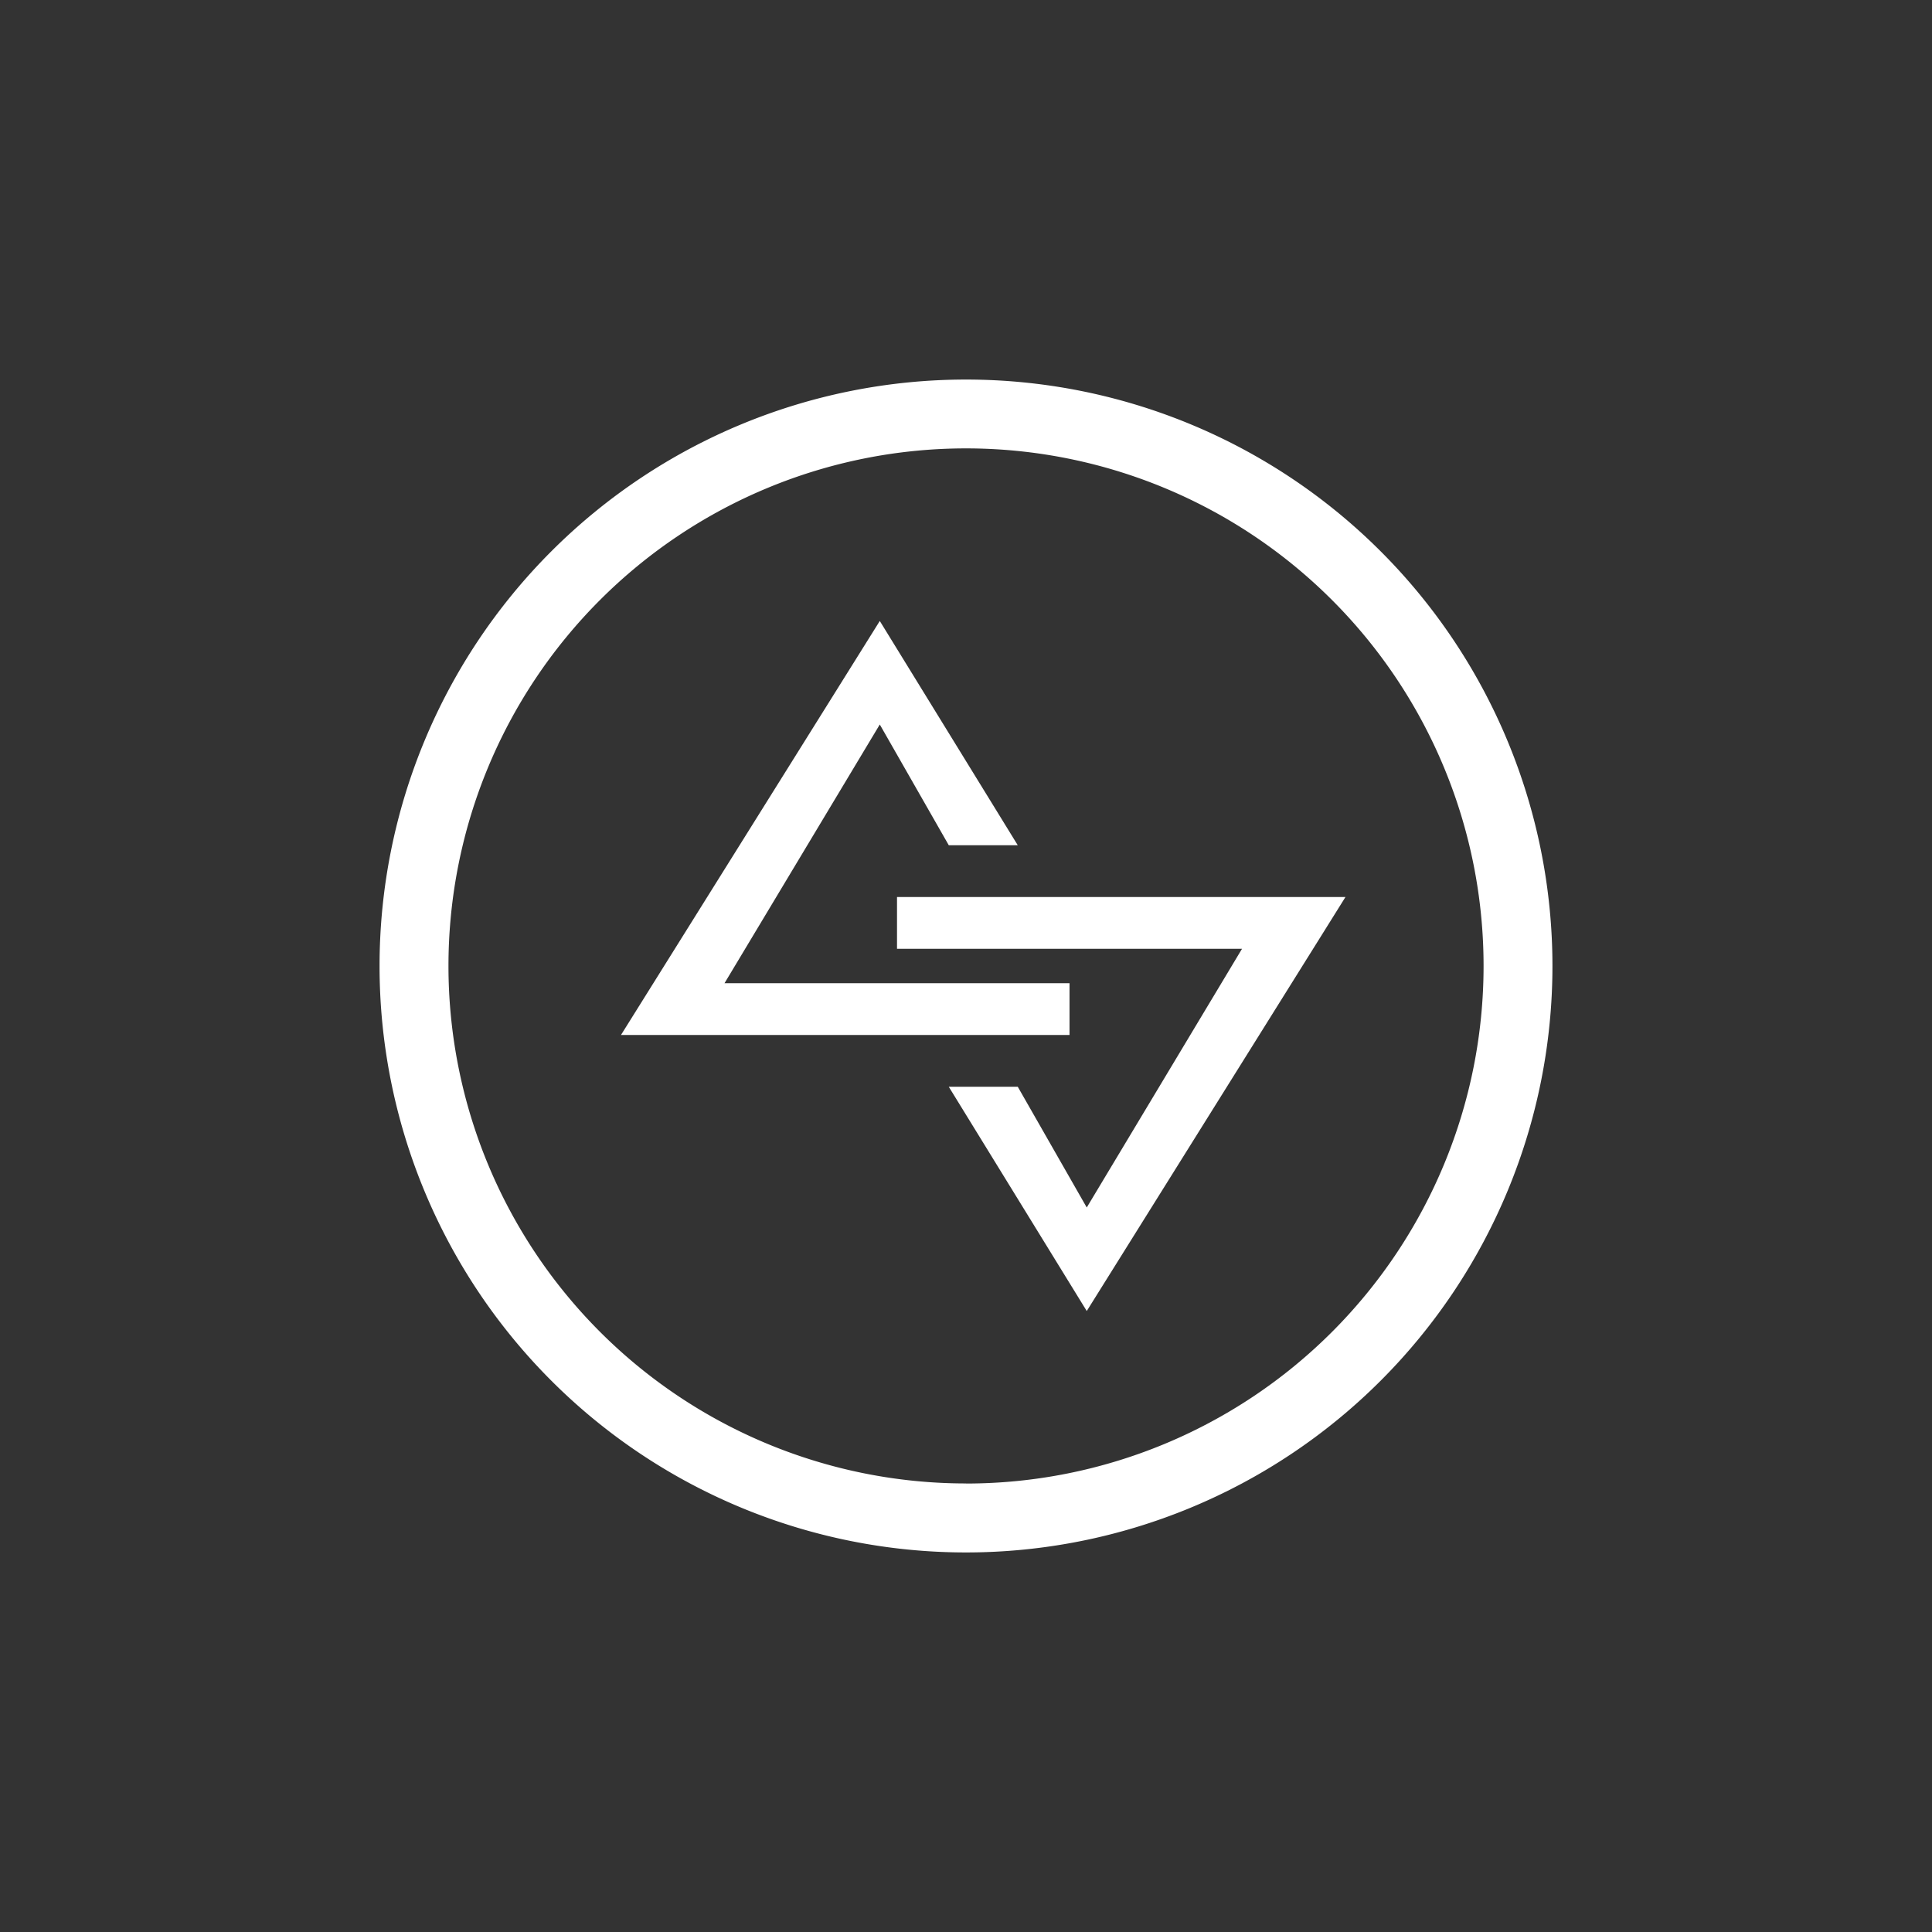 <svg xmlns="http://www.w3.org/2000/svg" width="24" height="24" fill="none" viewBox="0 0 24 24"><rect x="0" y="0" width="24" height="24" fill="#333333" stroke="none"/><path fill="#fff" fill-rule="evenodd" d="M12 18.429A6.429 6.429 0 1 0 12 5.57a6.429 6.429 0 0 0 0 12.858m0 .857a7.285 7.285 0 1 0 0-14.57 7.285 7.285 0 0 0 0 14.57" clip-rule="evenodd"/><path fill="#fff" d="M13.286 12.214v.643H7.714l3.215-5.143 1.714 2.786h-.857L10.929 9 9 12.214z"/><path fill="#fff" d="M11.143 11.786v-.643h5.571L13.5 16.286 11.786 13.5h.857L13.5 15l1.929-3.214z"/></svg>